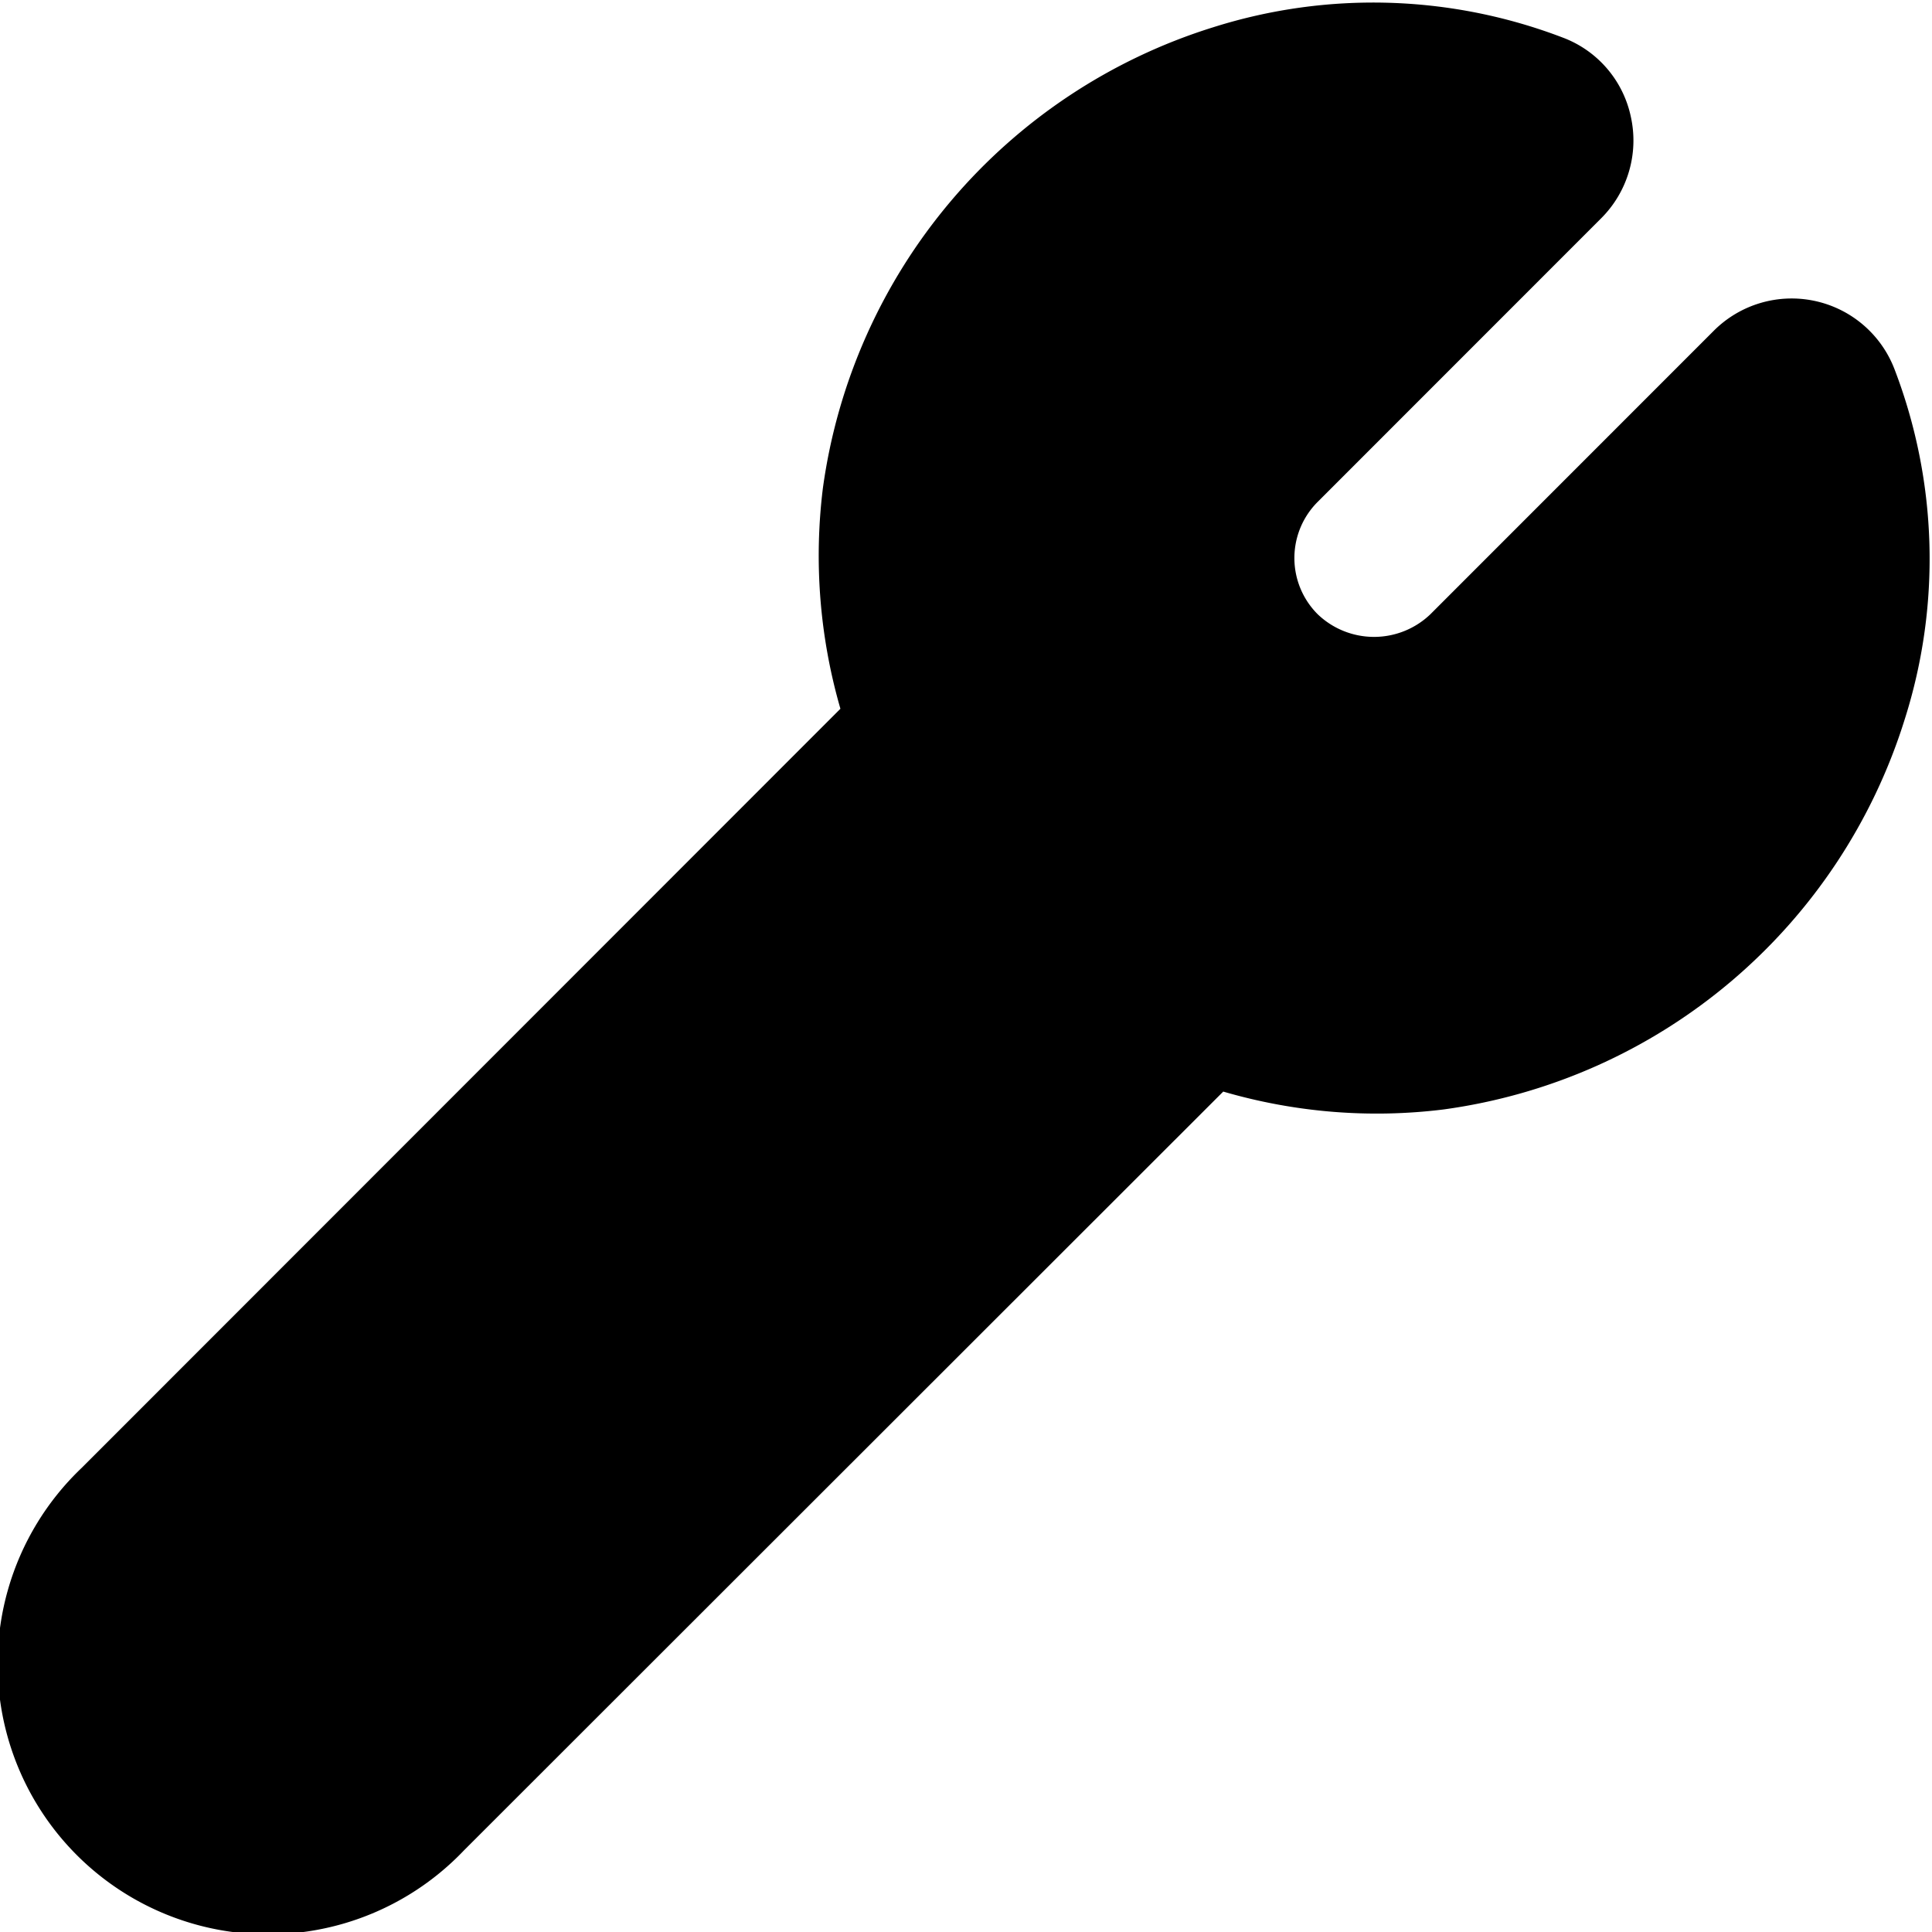 <svg xmlns="http://www.w3.org/2000/svg" width="20" height="20" viewBox="0 0 20 20" fill="currentColor"><g clip-path="url(#clip0_473_67)"><path d="M19.613 3.825a1.14 1.14 0 00-1.873-.4l-2.933 2.934a.843.843 0 01-1.166 0 .822.822 0 010-1.164l2.934-2.935a1.138 1.138 0 00.307-1.053 1.123 1.123 0 00-.707-.819A5.491 5.491 0 0012.56.282a5.827 5.827 0 00-4.042 4.775 5.7 5.7 0 00.182 2.28L.847 15.194a2.8 2.8 0 103.958 3.959l7.858-7.853c.74.216 1.516.28 2.281.185a5.825 5.825 0 004.774-4.04 5.482 5.482 0 00-.105-3.62z"/></g><defs><clipPath id="clip0_473_67"><path d="M0 0h20v20H0z"/></clipPath></defs></svg>